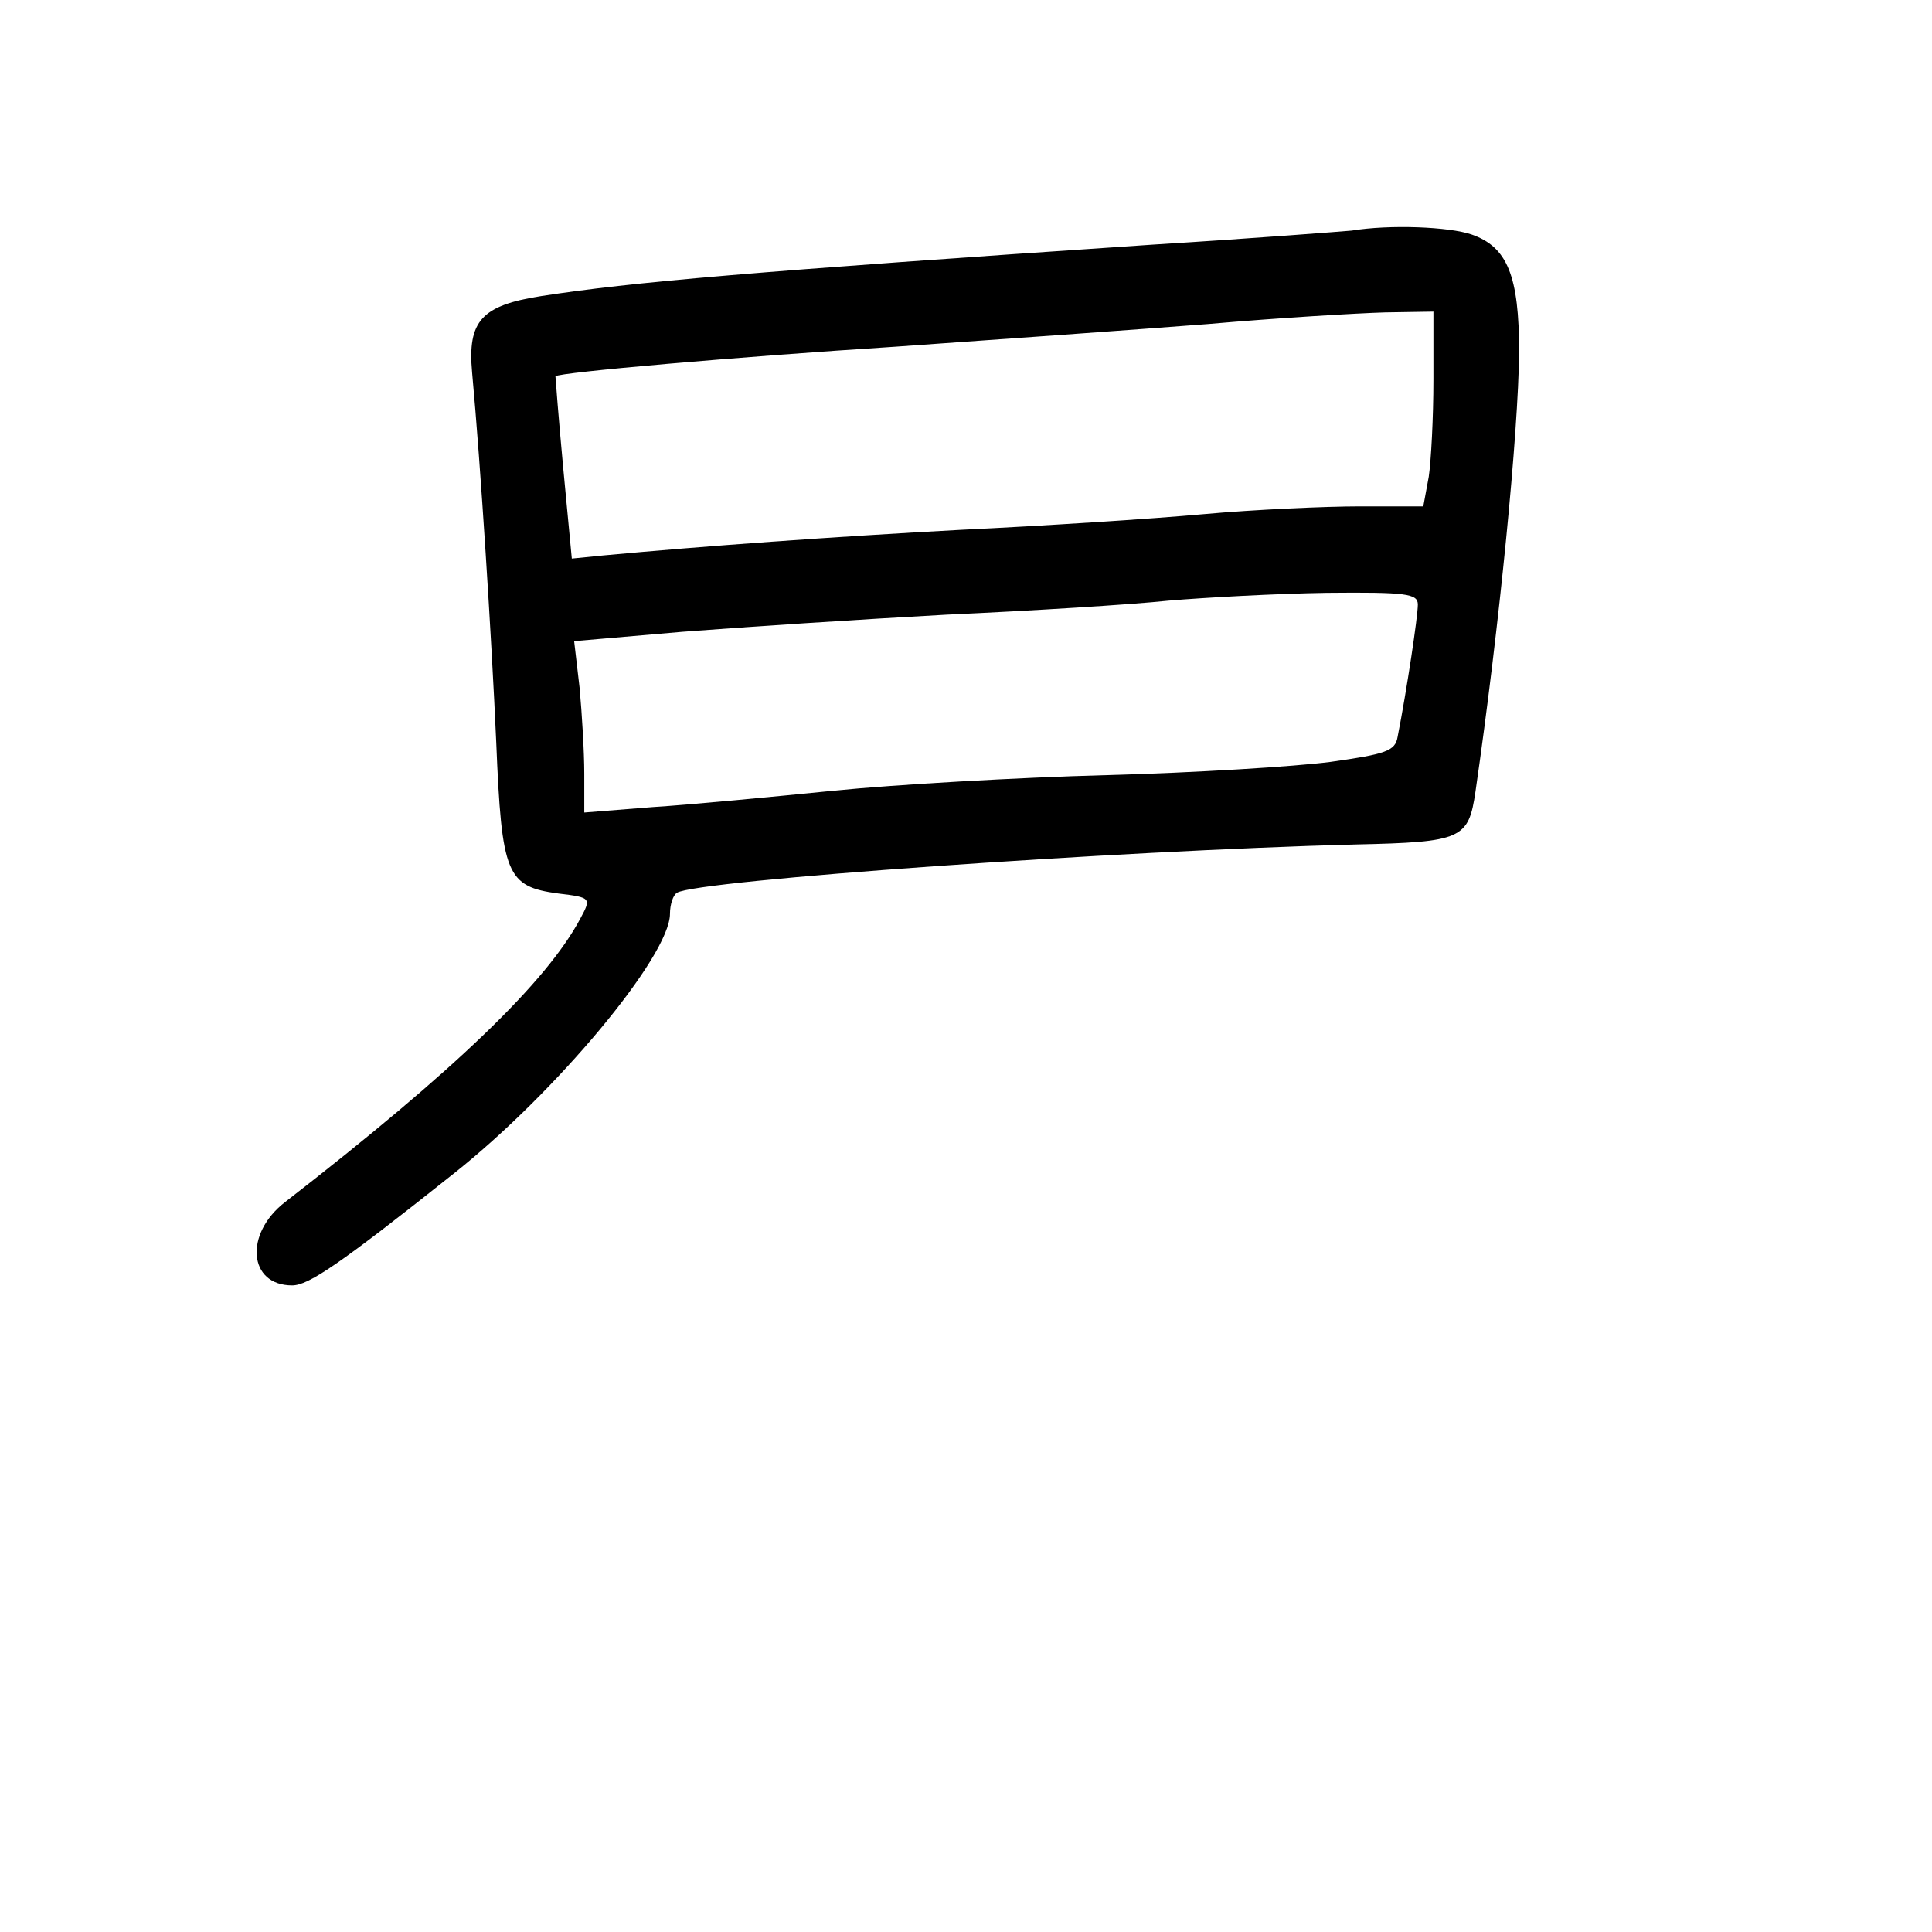 <?xml version="1.0" standalone="no"?>
<!DOCTYPE svg PUBLIC "-//W3C//DTD SVG 20010904//EN"
 "http://www.w3.org/TR/2001/REC-SVG-20010904/DTD/svg10.dtd">
<svg version="1.0" xmlns="http://www.w3.org/2000/svg"
 width="248pt" height="248pt" viewBox="0 0 248 248"
 preserveAspectRatio="xMidYMid meet">
<g transform="translate(0,248) scale(0.1,-0.1)"
fill="#000000" stroke="none">
<path d="M1735 2184 c-11 -1 -126 -10 -255 -18 -520 -35 -668 -48 -785 -66
-77 -12 -95 -32 -89 -98 11 -119 25 -340 31 -475 7 -170 13 -185 80 -194 42
-5 42 -6 28 -32 -43 -81 -161 -195 -379 -364 -53 -41 -47 -107 9 -107 21 0 61
27 208 144 131 104 277 279 277 333 0 12 4 24 9 27 25 16 564 54 871 62 137 3
145 7 154 68 31 214 55 461 56 564 0 98 -15 135 -61 151 -29 10 -105 13 -154
5z m105 -191 c0 -49 -3 -105 -6 -125 l-7 -38 -81 0 c-44 0 -135 -4 -201 -10
-66 -6 -205 -15 -310 -20 -167 -9 -332 -21 -461 -33 l-40 -4 -11 116 c-6 64
-10 117 -10 118 5 5 234 25 437 38 129 9 309 22 400 29 91 8 193 14 228 15
l62 1 0 -87z m-20 -289 c0 -15 -14 -109 -26 -170 -3 -18 -15 -22 -86 -32 -46
-6 -175 -14 -288 -17 -113 -3 -270 -12 -350 -20 -80 -8 -184 -18 -232 -21
l-88 -7 0 50 c0 28 -3 77 -6 110 l-7 60 139 12 c77 6 229 16 339 22 110 5 238
13 285 18 47 4 138 9 203 10 102 1 117 -1 117 -15z"/>
</g>
</svg>
